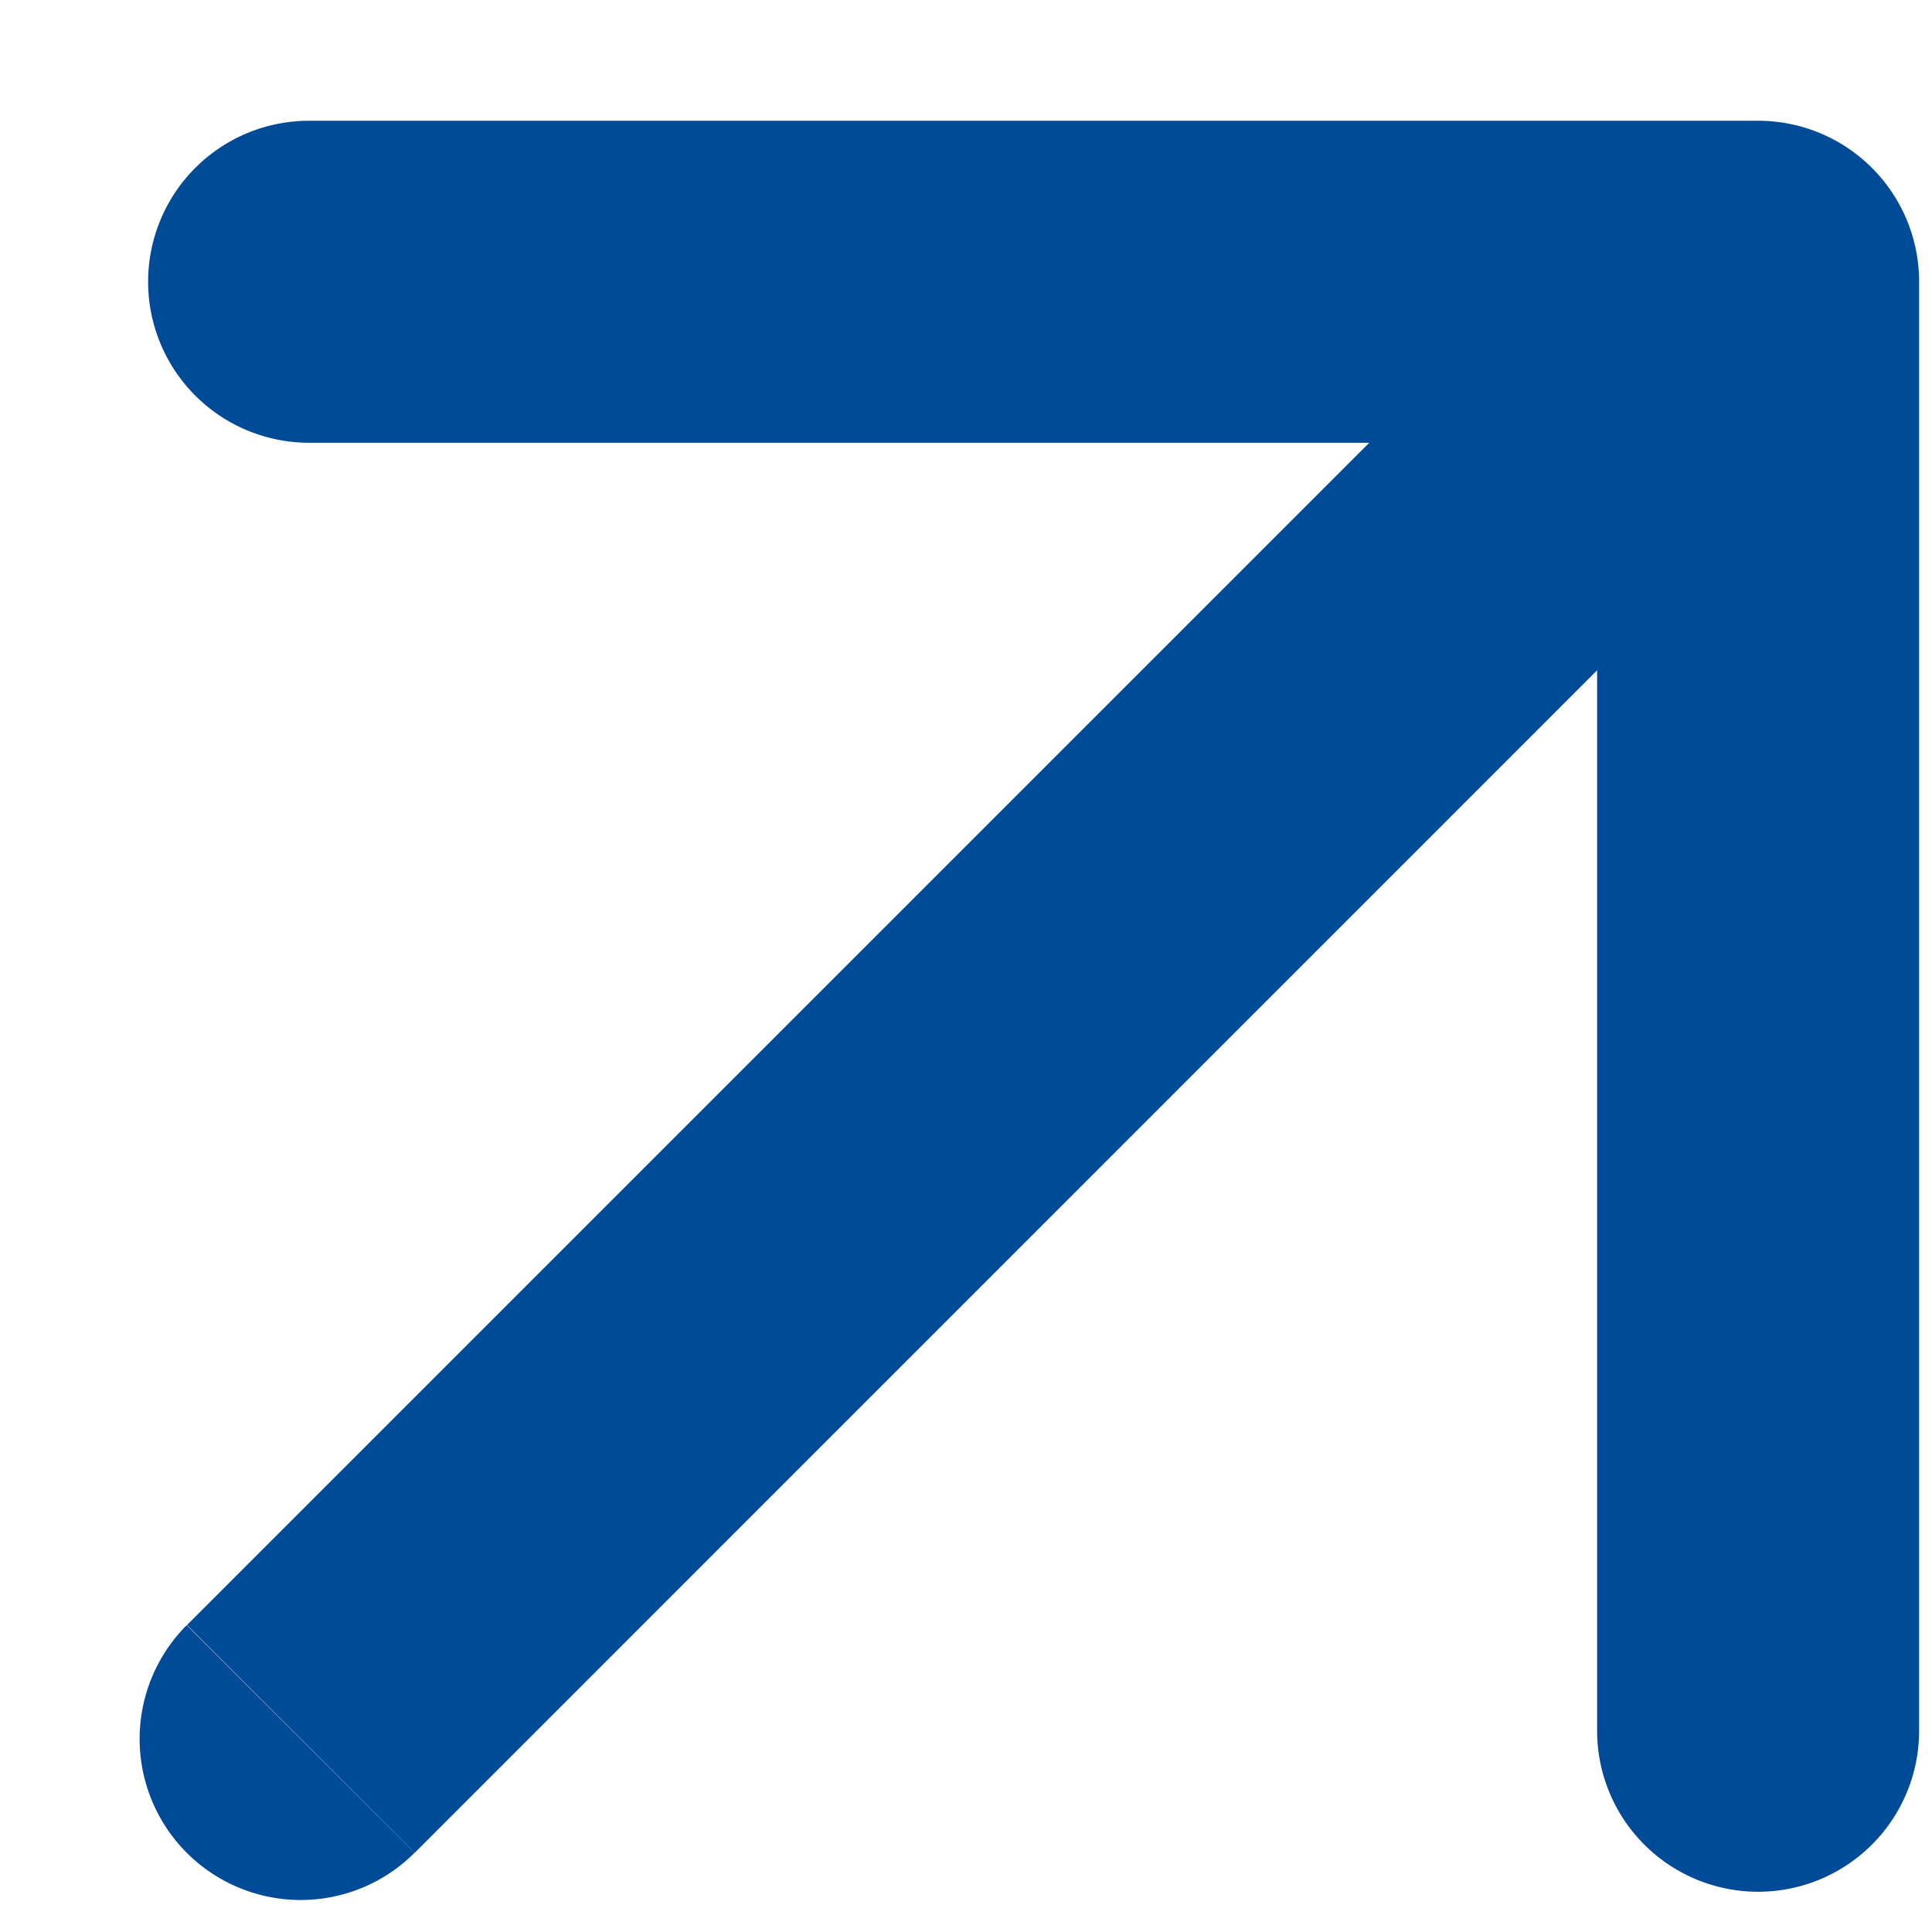 <svg width="12" height="12" fill="none" xmlns="http://www.w3.org/2000/svg"><path d="M1.16 10.094a1 1 0 1 0 1.415 1.414L1.16 10.094ZM11.92 1.75a1 1 0 0 0-1-1h-9a1 1 0 0 0 0 2h8v8a1 1 0 0 0 2 0v-9Zm-9.344 9.758 9.05-9.051-1.414-1.414-9.05 9.05 1.414 1.415Z" fill="#004B98"/></svg>